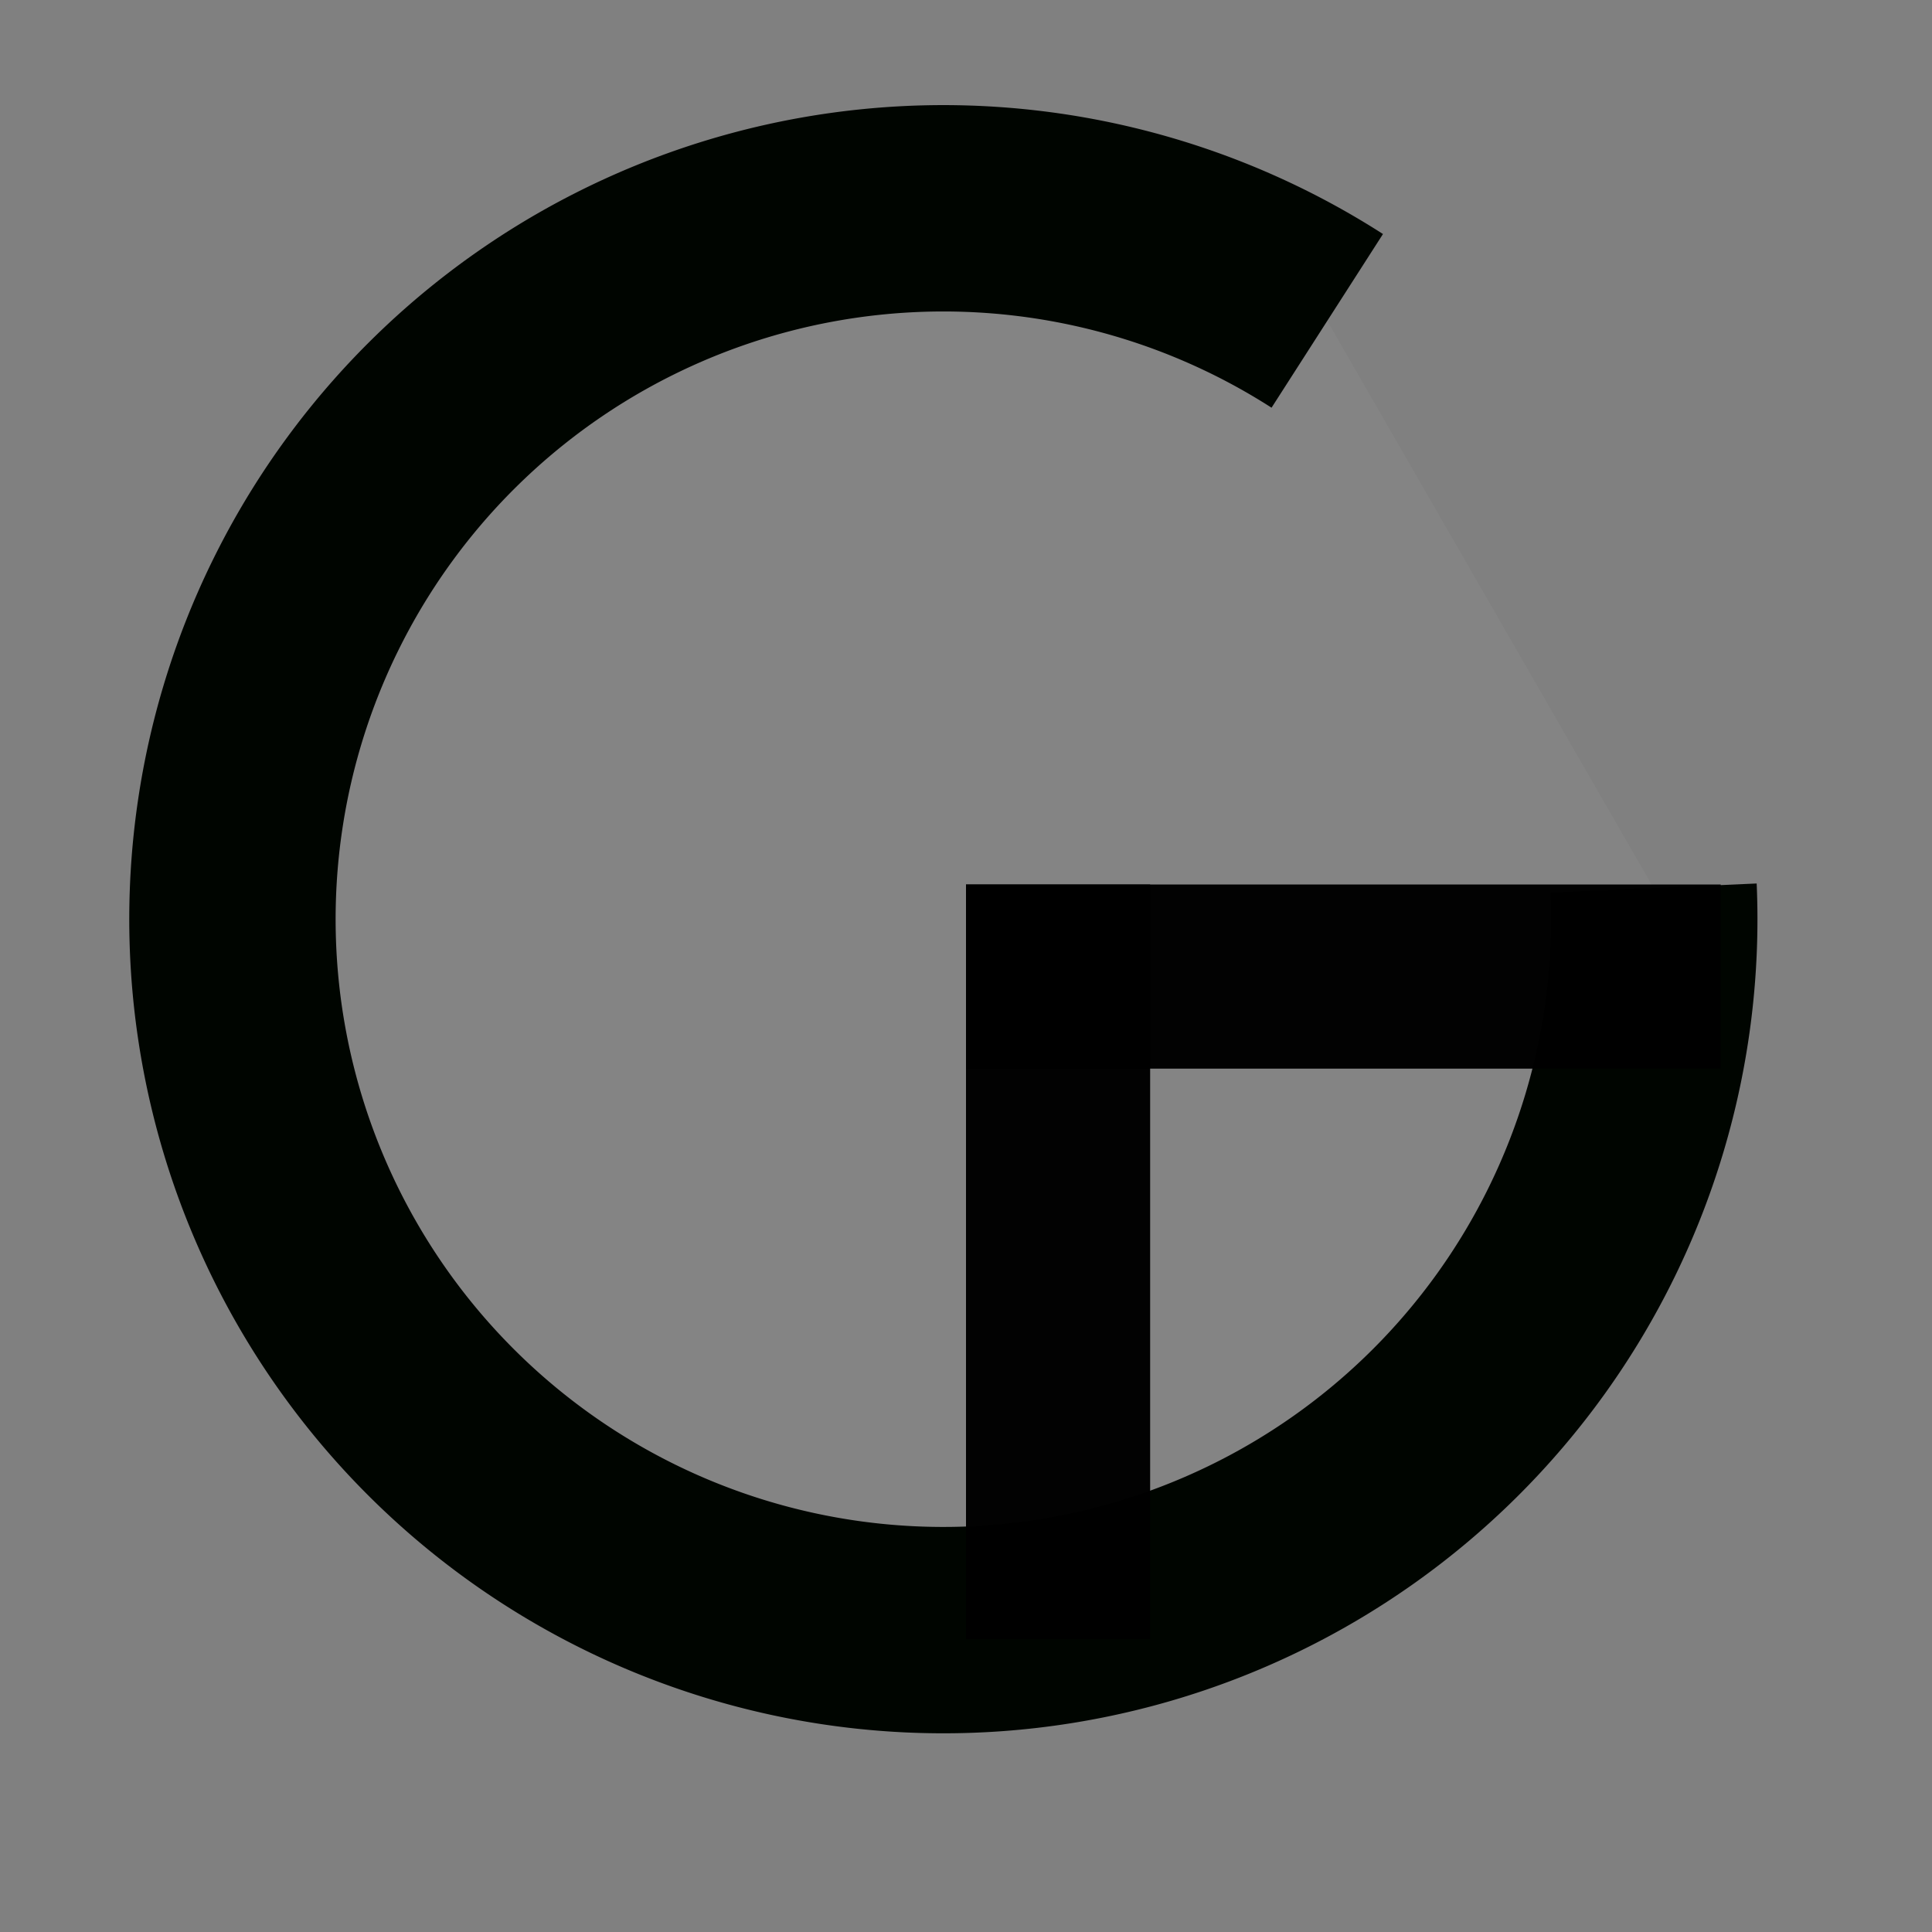 <?xml version="1.0" encoding="UTF-8" standalone="no"?>
<svg
   xmlns:dc="http://purl.org/dc/elements/1.1/"
   xmlns:cc="http://creativecommons.org/ns#"
   xmlns:rdf="http://www.w3.org/1999/02/22-rdf-syntax-ns#"
   xmlns:svg="http://www.w3.org/2000/svg"
   xmlns="http://www.w3.org/2000/svg"
   xmlns:sodipodi="http://sodipodi.sourceforge.net/DTD/sodipodi-0.dtd"
   xmlns:inkscape="http://www.inkscape.org/namespaces/inkscape"
   version="1.1"
   width="640"
   height="640"
   viewBox="0 0 640 640"
   id="svg4"
   sodipodi:docname="ga_symbolic.svg"
   inkscape:version="0.92.2 (5c3e80d, 2017-08-06)">
  <rect x="0" y="0" width="640" height="640" fill="#808080" stroke="none"/>
  <title
     id="title1209">GeekApk Sybolic</title>
  <defs
     id="defs8" />
  <sodipodi:namedview
     pagecolor="#000000"
     bordercolor="#666666"
     borderopacity="1"
     objecttolerance="10"
     gridtolerance="10"
     guidetolerance="10"
     inkscape:pageopacity="0"
     inkscape:pageshadow="2"
     inkscape:window-width="1920"
     inkscape:window-height="1051"
     id="namedview6"
     showgrid="false"
     inkscape:pagecheckerboard="true"
     inkscape:zoom="1"
     inkscape:cx="299.1619"
     inkscape:cy="414.56341"
     inkscape:window-x="0"
     inkscape:window-y="0"
     inkscape:window-maximized="1"
     inkscape:current-layer="svg4"
     inkscape:measure-start="0,0"
     inkscape:measure-end="0,0" />
  <path
     style="opacity:1;fill:#ffffff;fill-opacity:0.037;stroke:#000500;stroke-width:68.359;stroke-miterlimit:4;stroke-dasharray:none;stroke-dashoffset:0;stroke-opacity:1"
     id="path1211"
     sodipodi:type="arc"
     sodipodi:cx="312.5"
     sodipodi:cy="304.5"
     sodipodi:rx="235.5"
     sodipodi:ry="235.5"
     sodipodi:start="6.2393013"
     sodipodi:end="5.2828412"
     sodipodi:open="true"
     d="M 547.773,294.169 A 235.5,235.5 0 0 1 378.26,530.632 235.5,235.5 0 0 1 108.376,421.947 235.5,235.5 0 0 1 150.049,134.001 235.5,235.5 0 0 1 439.673,106.29" />
  <rect
     style="opacity:1;fill:#000000;fill-opacity:0.984;stroke:none;stroke-width:68.359;stroke-miterlimit:4;stroke-dasharray:none;stroke-dashoffset:0;stroke-opacity:1"
     id="rect1213"
     width="250"
     height="61"
     x="320"
     y="293" />
  <rect
     style="opacity:1;fill:#000000;fill-opacity:0.984;stroke:none;stroke-width:68.359;stroke-miterlimit:4;stroke-dasharray:none;stroke-dashoffset:0;stroke-opacity:1"
     id="rect1213-7"
     width="250"
     height="61"
     x="-543"
     y="-381"
     transform="matrix(0,-1,-1,0,0,0)" />
</svg>

